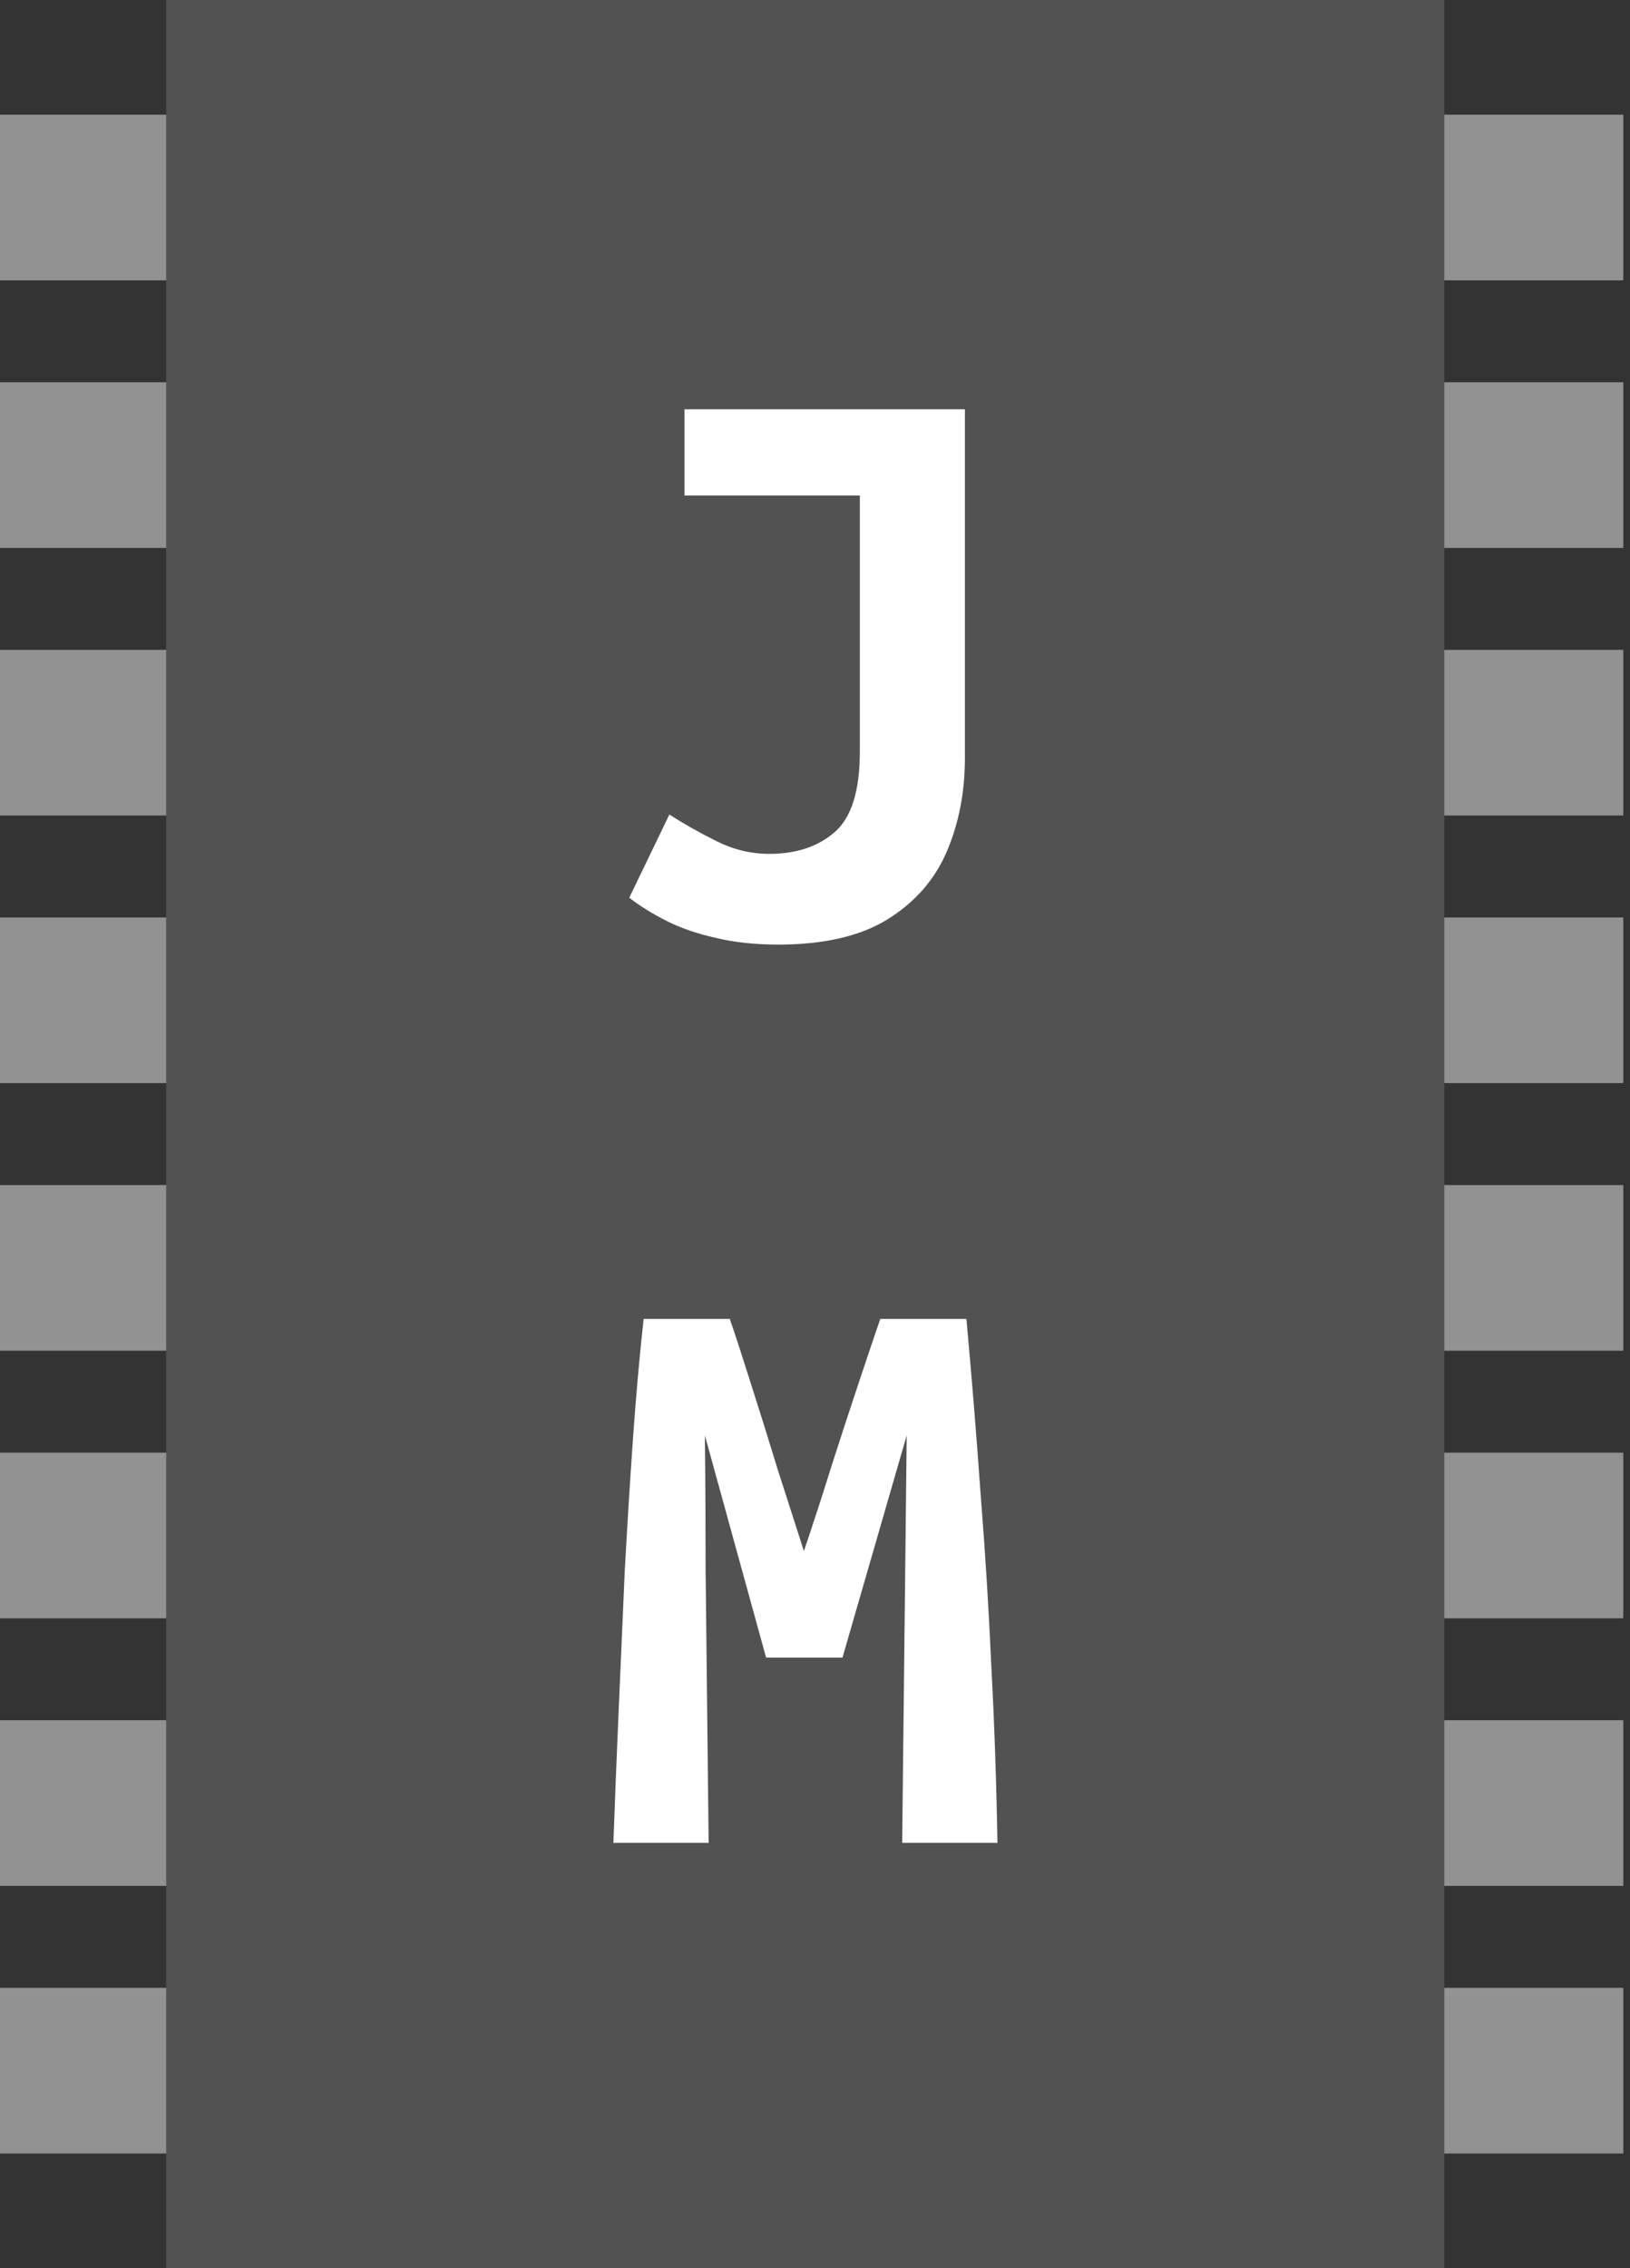 <svg width="138" height="192" viewBox="0 0 138 192" fill="none" xmlns="http://www.w3.org/2000/svg">
<rect x="0" y="0" width="138" height="192" fill="#333333" stroke="none"/>
<rect y="9.708" width="137.432" height="14.023" fill="#929292"/>
<rect y="32.36" width="137.432" height="14.023" fill="#929292"/>
<rect y="55.011" width="137.432" height="14.023" fill="#929292"/>
<rect y="77.663" width="137.432" height="14.023" fill="#929292"/>
<rect y="100.315" width="137.432" height="14.023" fill="#929292"/>
<rect y="122.966" width="137.432" height="14.023" fill="#929292"/>
<rect y="145.618" width="137.432" height="14.023" fill="#929292"/>
<rect y="168.27" width="137.432" height="14.023" fill="#929292"/>
<rect x="14.068" width="108.214" height="192" fill="#525252"/>
<path d="M51.932 156C52.06 152.373 52.21 148.619 52.38 144.736C52.551 140.811 52.722 136.907 52.892 133.024C53.106 129.099 53.34 125.323 53.596 121.696C53.852 118.069 54.151 114.72 54.492 111.648H61.788C62.258 113.013 62.855 114.848 63.581 117.152C64.306 119.413 65.052 121.803 65.82 124.32C66.631 126.837 67.378 129.163 68.061 131.296C68.871 128.907 69.66 126.475 70.428 124C71.239 121.483 72.007 119.136 72.733 116.96C73.458 114.784 74.055 113.013 74.525 111.648H81.82C82.29 116.811 82.695 121.824 83.037 126.688C83.421 131.509 83.719 136.331 83.933 141.152C84.189 145.931 84.359 150.88 84.445 156H76.38C76.423 152.16 76.466 148.341 76.508 144.544C76.551 140.704 76.594 136.864 76.636 133.024C76.679 129.141 76.722 125.301 76.764 121.504L71.325 140.32H64.861L59.676 121.504C59.719 125.301 59.74 129.141 59.74 133.024C59.783 136.864 59.826 140.704 59.868 144.544C59.911 148.341 59.954 152.16 59.996 156H51.932Z" fill="white"/>
<path d="M65.885 79.96C63.922 79.96 62.151 79.768 60.572 79.384C59.036 79.043 57.671 78.573 56.477 77.976C55.282 77.379 54.215 76.717 53.276 75.992L56.669 68.952C57.863 69.72 59.186 70.467 60.636 71.192C62.087 71.917 63.581 72.28 65.117 72.28C67.421 72.28 69.276 71.661 70.684 70.424C72.093 69.187 72.796 66.925 72.796 63.64V41.944H57.949V34.648H81.692V64.152C81.692 67.053 81.18 69.699 80.156 72.088C79.132 74.477 77.447 76.397 75.1 77.848C72.796 79.256 69.725 79.96 65.885 79.96Z" fill="white"/>
</svg>

